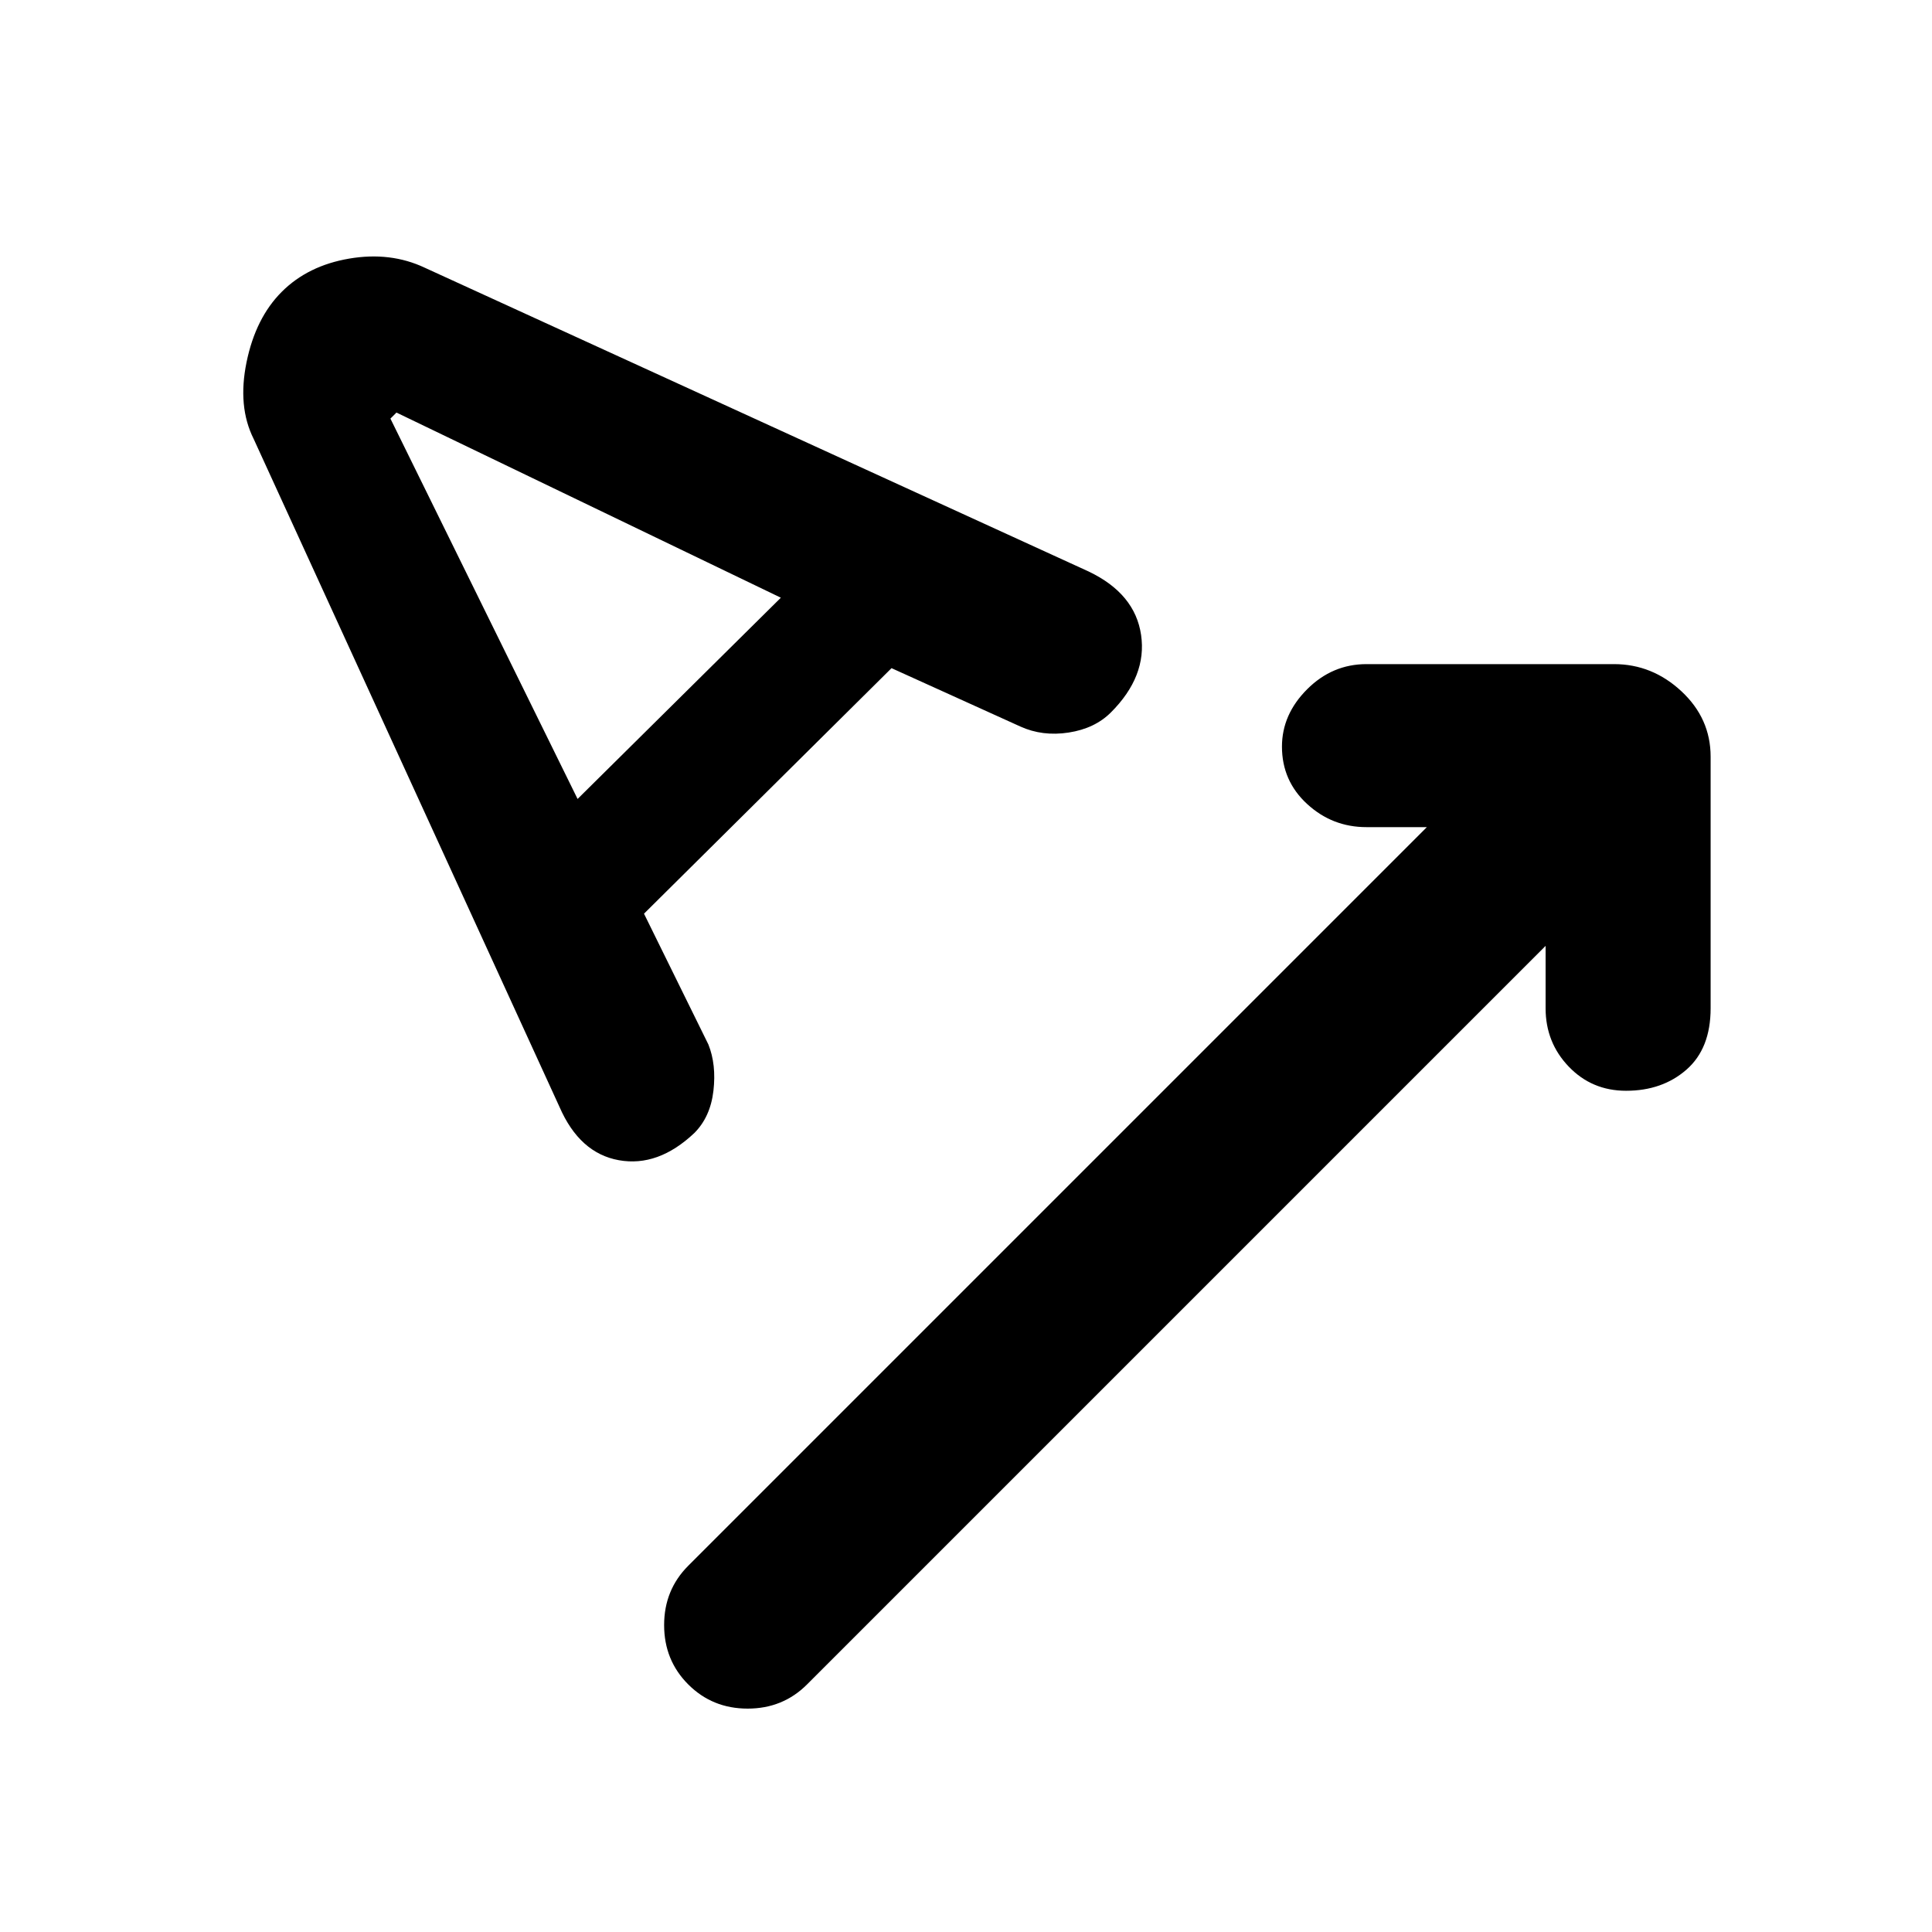 <svg xmlns="http://www.w3.org/2000/svg" height="48" width="48"><path d="M17.1 41.85q-.6-.6-.6-1.475 0-.875.6-1.475l18.35-18.35h-1.5q-.85 0-1.475-.575-.625-.575-.625-1.425 0-.8.625-1.425t1.475-.625h6.15q.95 0 1.675.675.725.675.725 1.625v6.25q0 1-.6 1.525-.6.525-1.5.525-.85 0-1.425-.6-.575-.6-.575-1.45V23.5L20.05 41.85q-.6.6-1.475.6-.875 0-1.475-.6Zm.15-13.7q-.9.85-1.875.675Q14.4 28.65 13.9 27.5L6.3 10.9q-.4-.8-.175-1.9Q6.35 7.9 7 7.25q.65-.65 1.675-.825Q9.7 6.25 10.55 6.65l16.5 7.55q1.15.55 1.3 1.575.15 1.025-.75 1.925-.4.4-1.05.5-.65.1-1.2-.15l-3.2-1.45L16 22.7l1.6 3.25q.2.5.125 1.15-.075.65-.475 1.05Zm-2.9-8.3 5.05-5-9.55-4.6-.15.15Z"/></svg>